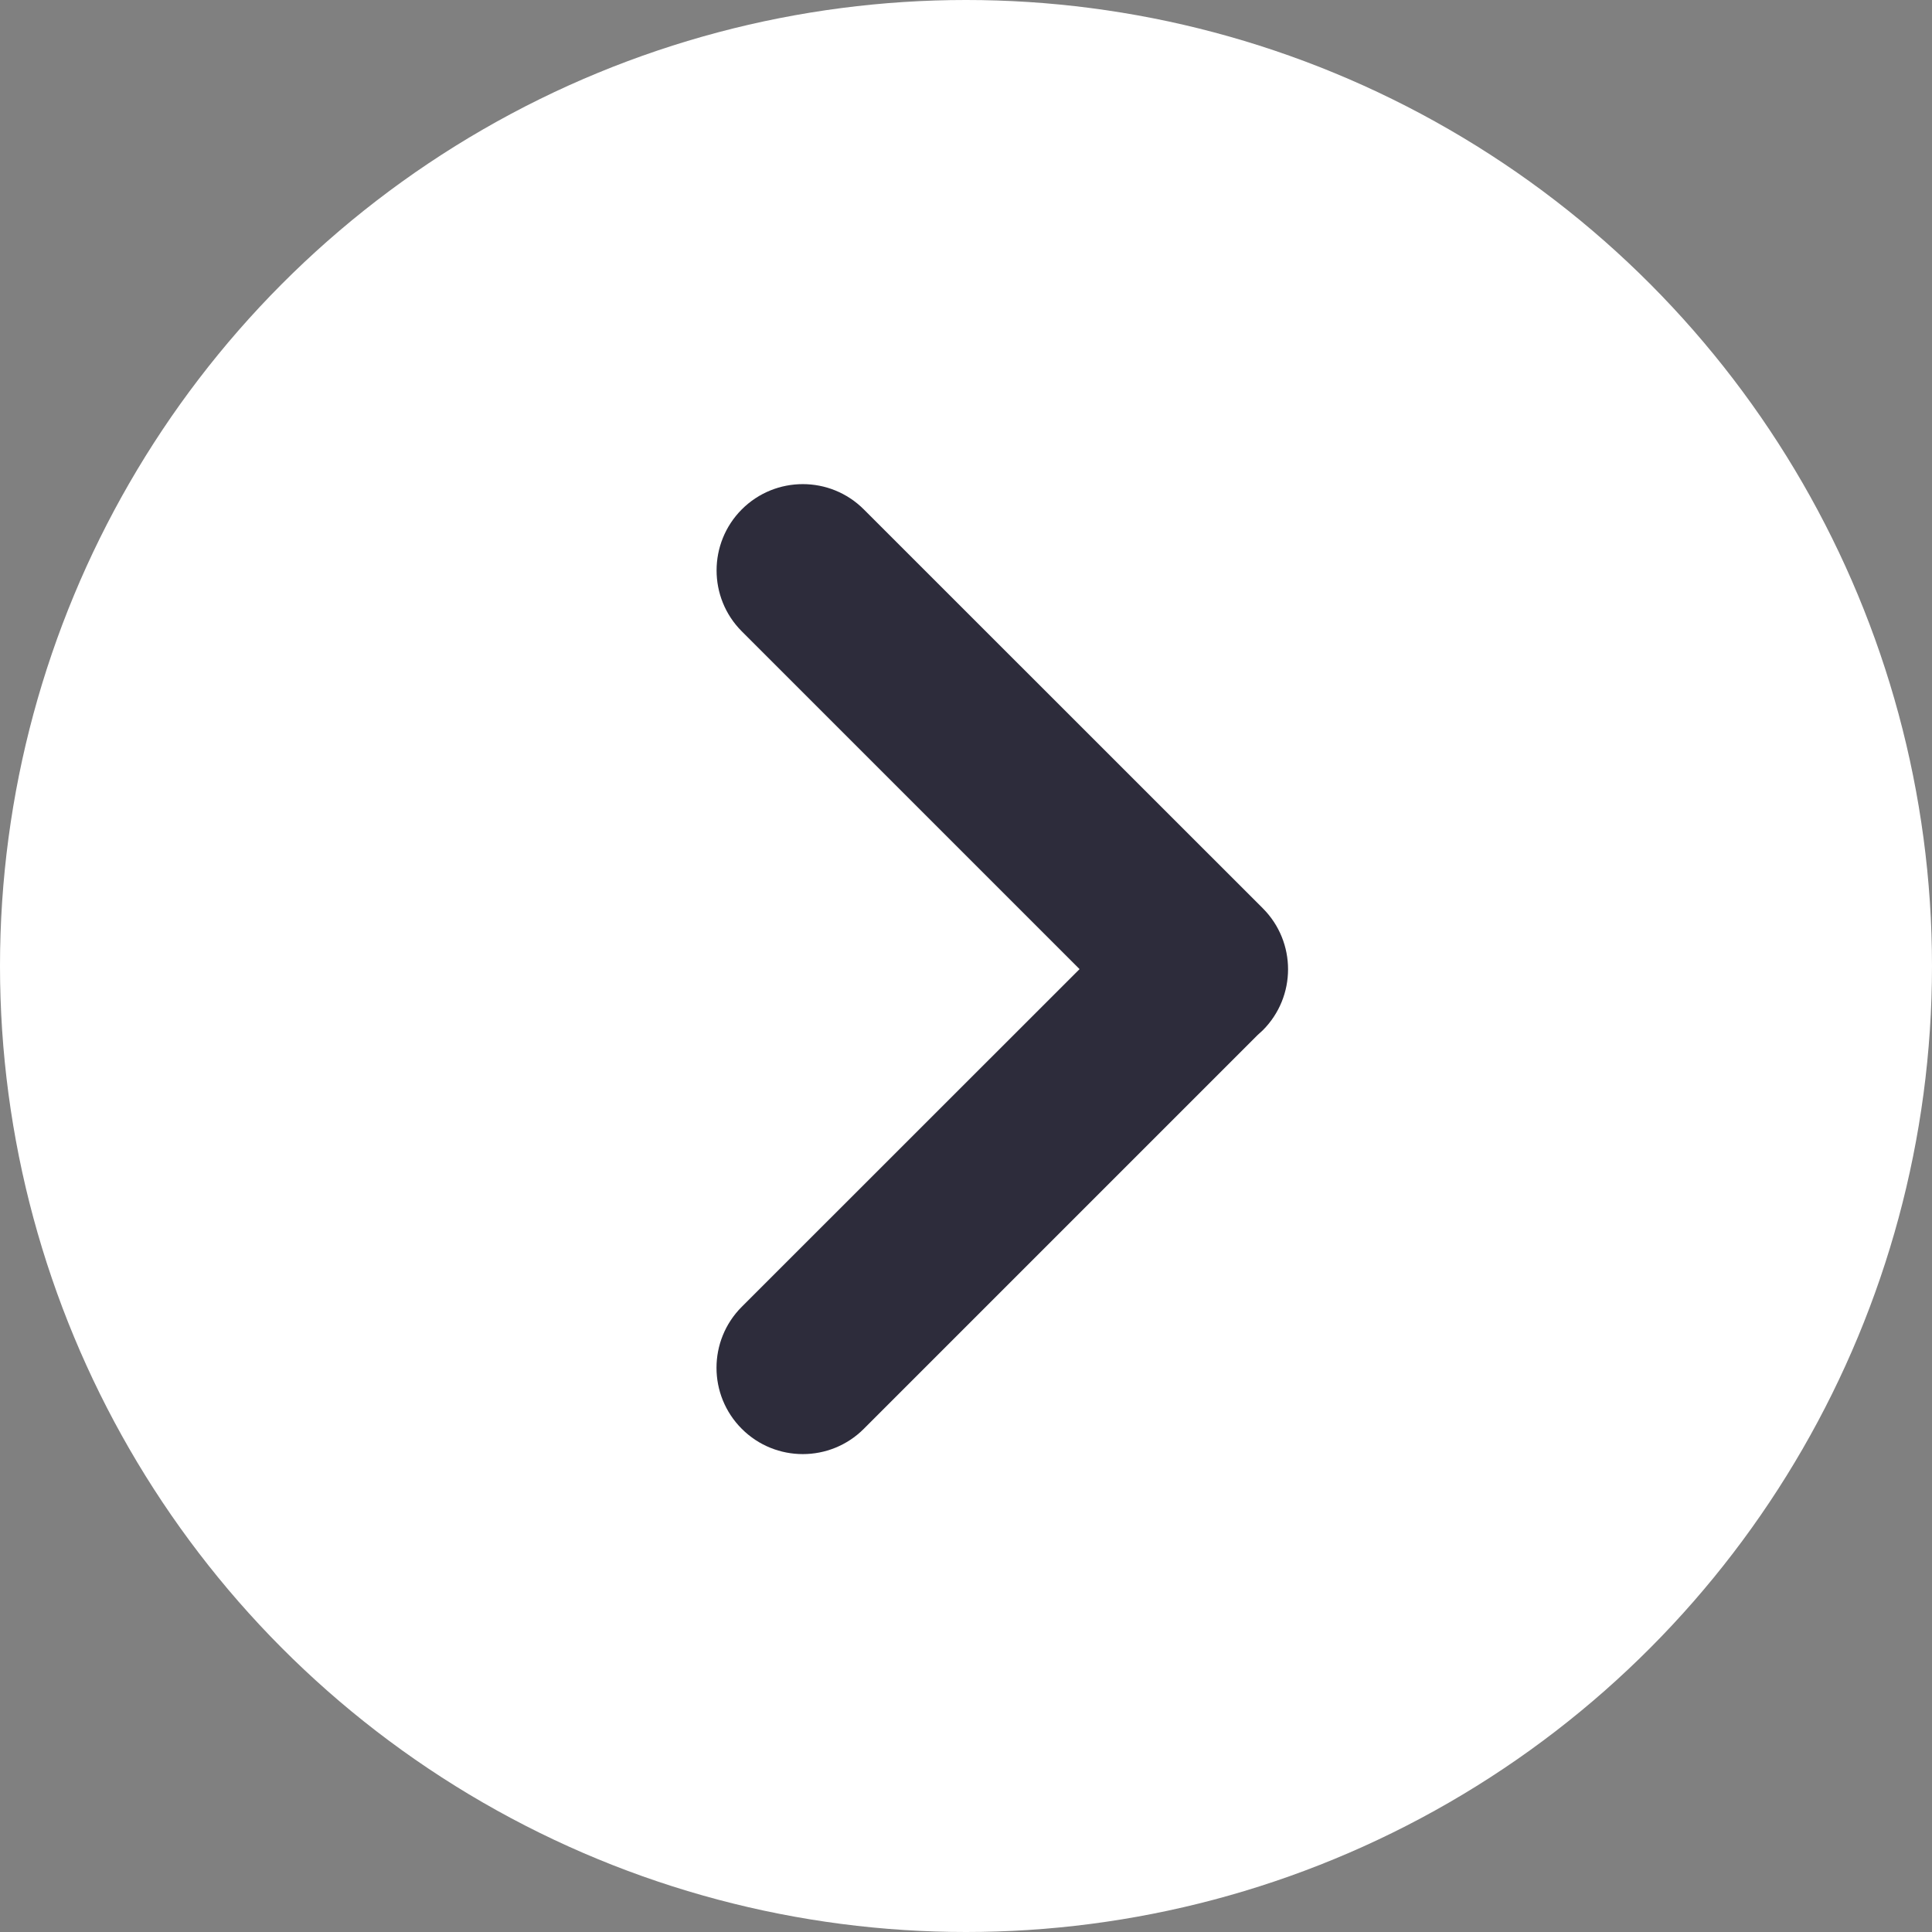 <svg width="18" height="18" viewBox="0 0 18 18" fill="none" xmlns="http://www.w3.org/2000/svg">
<rect x="0" y="0" width="18" height="18" fill="#808080" stroke="none"/>
<circle cx="9" cy="9" r="9" fill="white"/>
<path fill-rule="evenodd" clip-rule="evenodd" d="M6.911 13.312C7.225 13.626 7.734 13.626 8.048 13.312L11.719 9.641C11.735 9.627 11.75 9.613 11.765 9.599C12.079 9.285 12.079 8.776 11.765 8.462L8.048 4.746C7.734 4.432 7.225 4.432 6.911 4.746C6.598 5.06 6.598 5.569 6.911 5.882L10.058 9.029L6.911 12.175C6.597 12.489 6.597 12.998 6.911 13.312Z" fill="#2D2C3B"/>
</svg>
